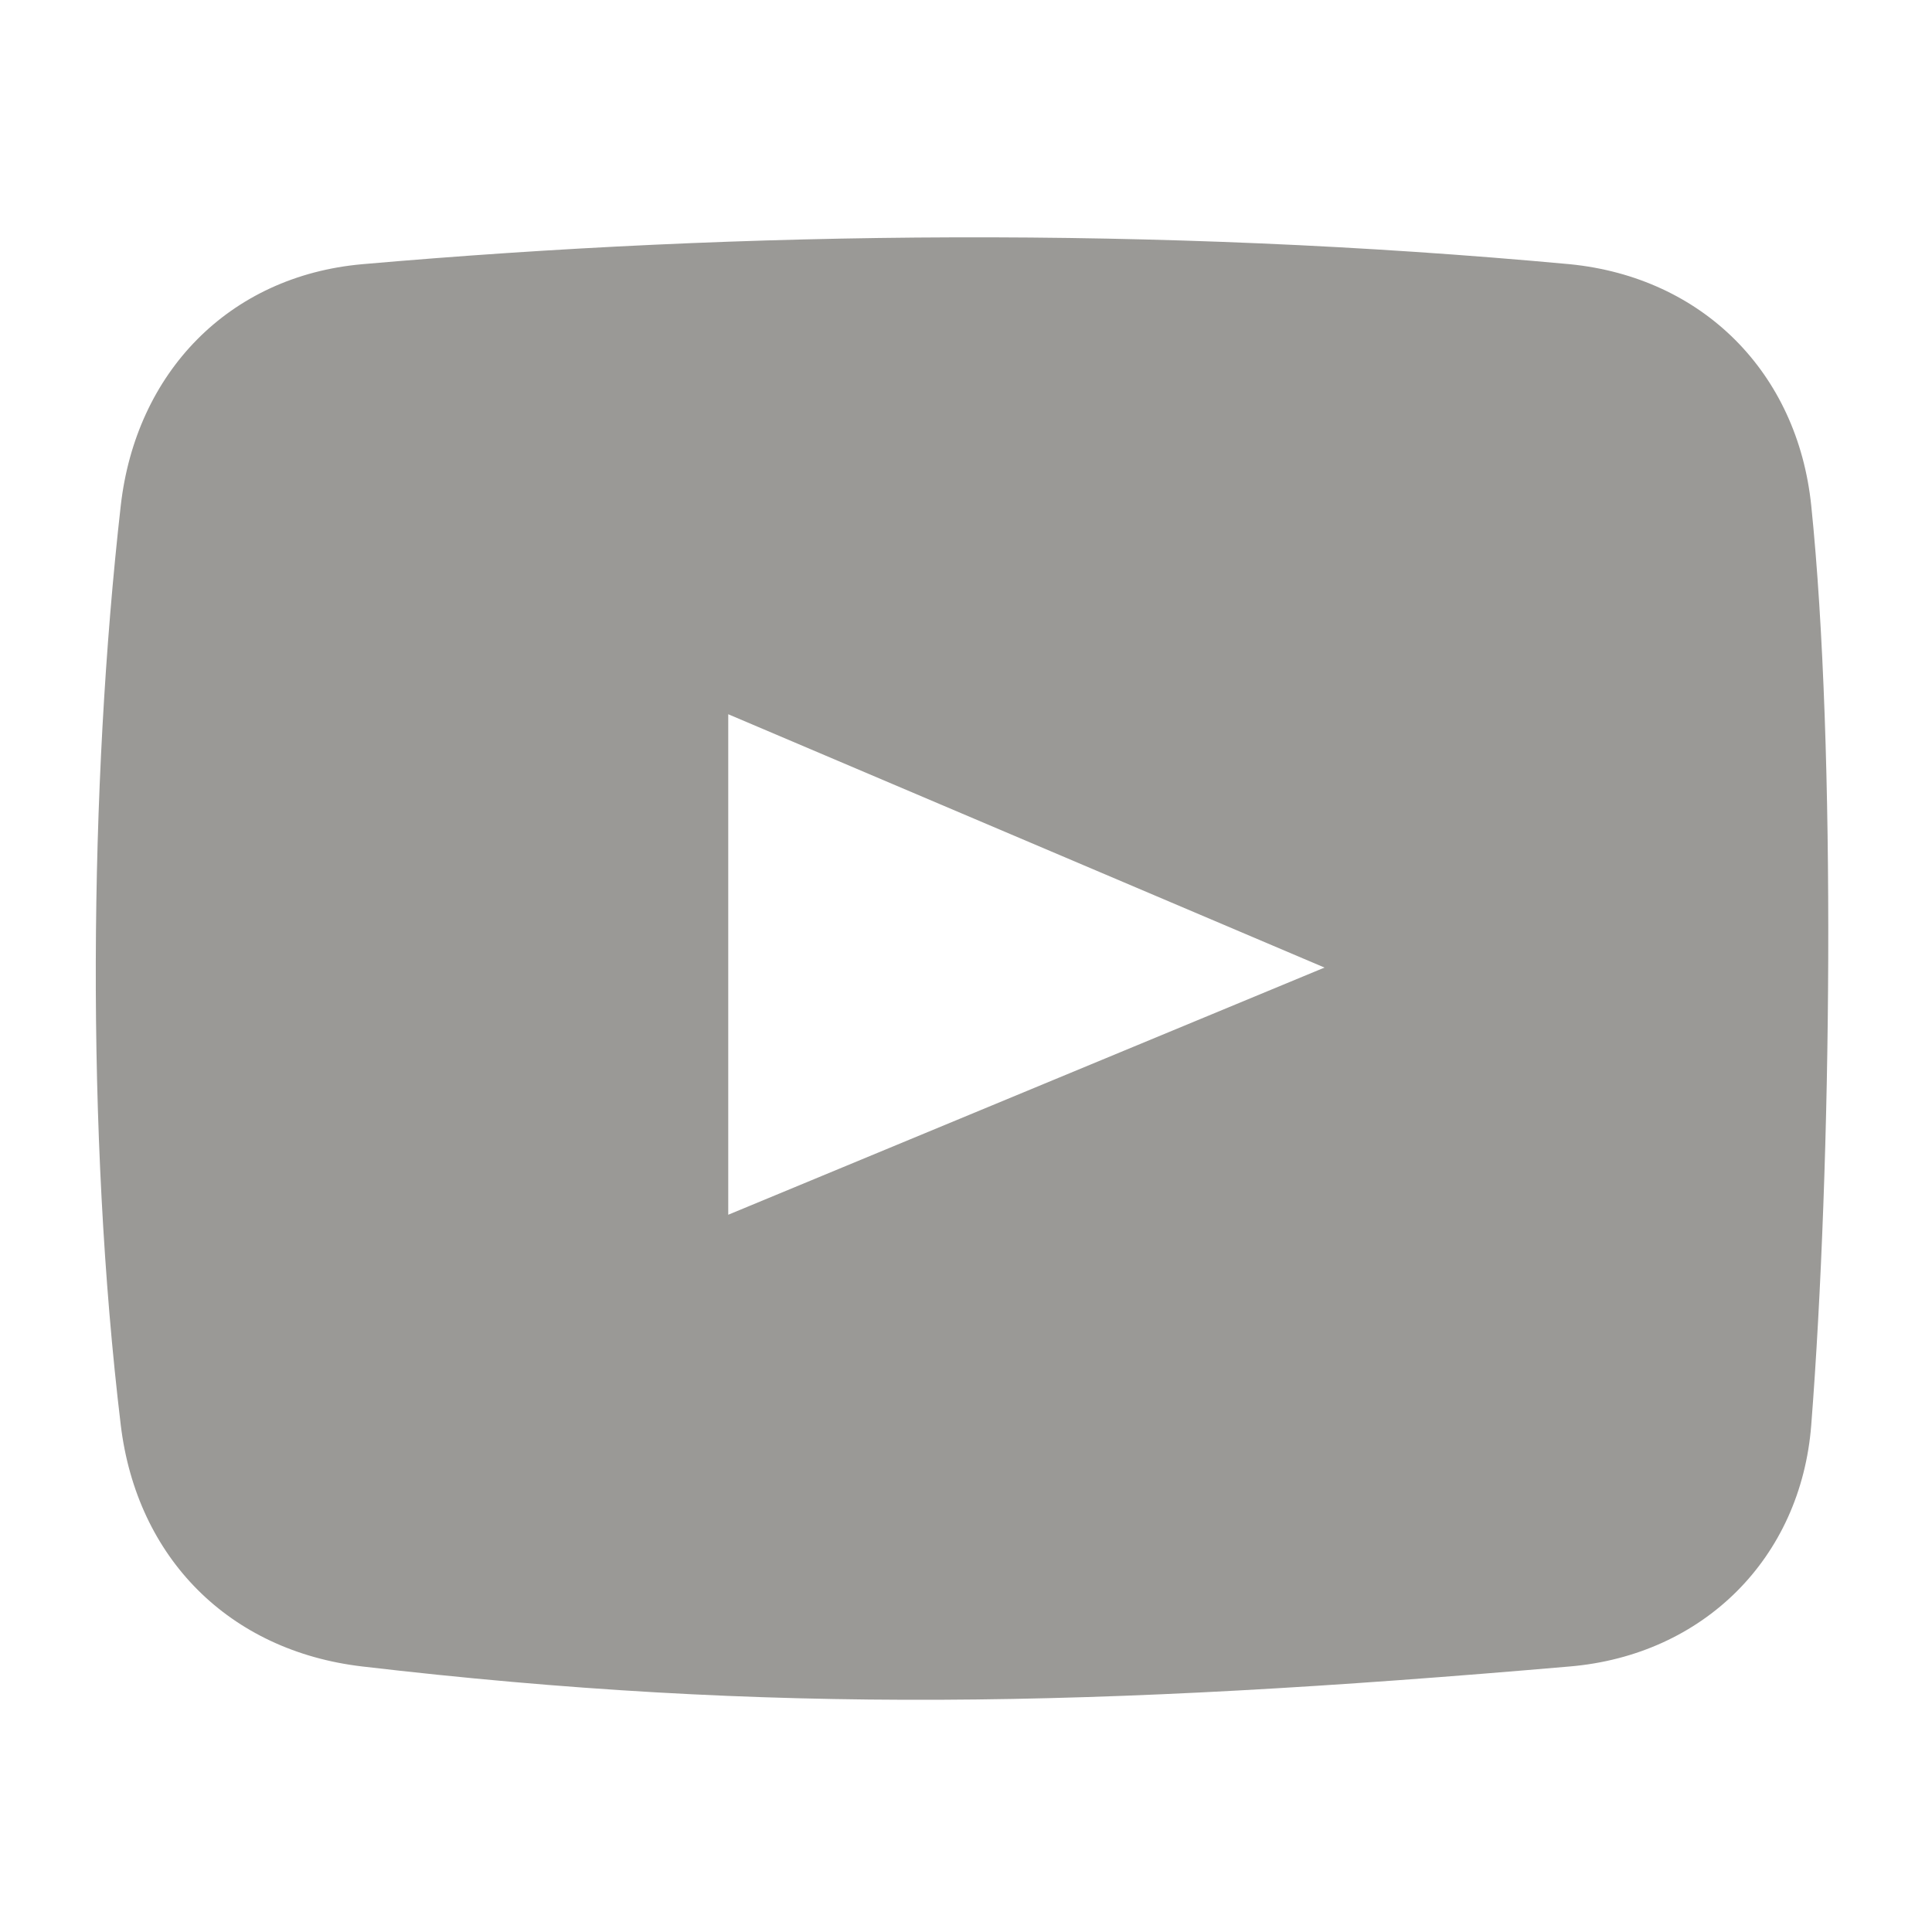 <?xml version="1.0" encoding="UTF-8"?>
<svg height="16px" viewBox="0 0 16 16" width="16px" xmlns="http://www.w3.org/2000/svg">
    <path d="m 3 2.188 c -1.105 0.098 -1.875 0.898 -2 2 c -0.262 2.316 -0.289 5.207 0 7.613 c 0.133 1.102 0.898 1.871 2 2 c 3.375 0.395 6.066 0.34 10 0 c 1.105 -0.094 1.914 -0.895 2 -2 c 0.168 -2.156 0.207 -5.605 0 -7.613 c -0.113 -1.102 -0.898 -1.891 -2 -2 c -3.426 -0.316 -6.832 -0.277 -10 0 z m 3.031 3.727 l 4.938 2.098 l -4.938 2.047 z m 0 0" fill="#9a9996"/>
</svg>
